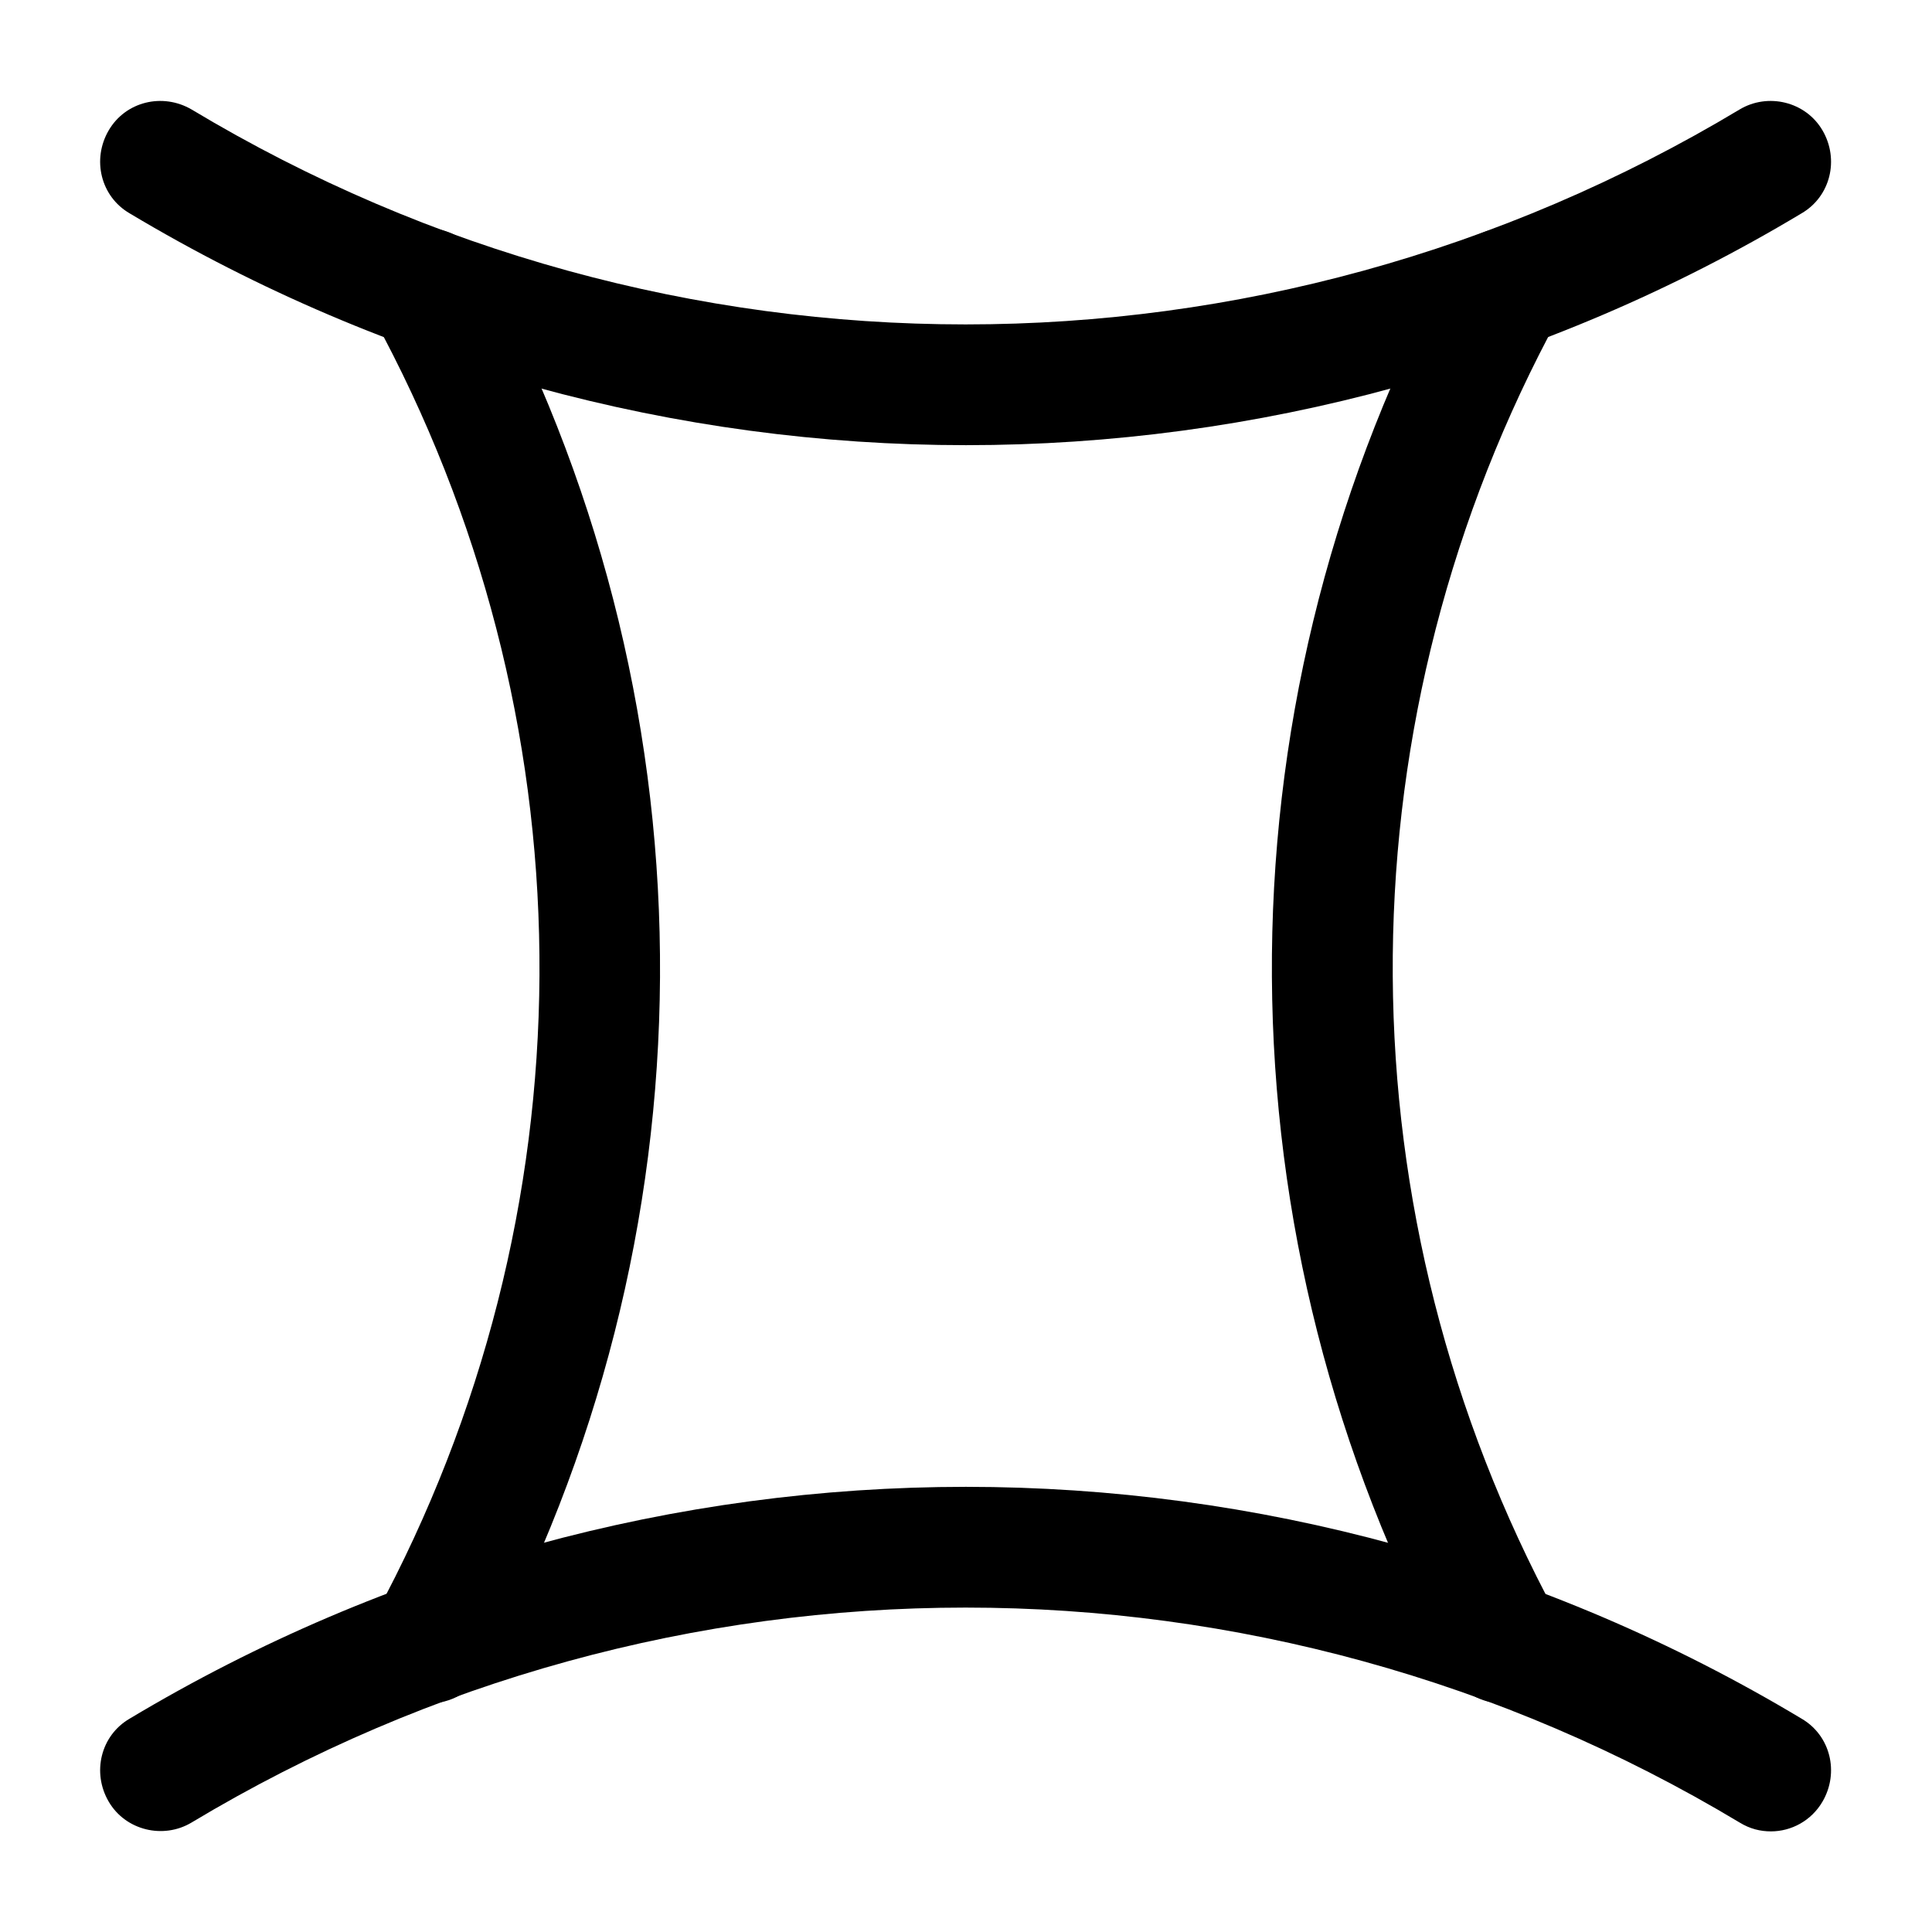 <svg width="24" height="24" viewBox="0 0 24 24" fill="none" xmlns="http://www.w3.org/2000/svg">
    <path
        d="M12 5.53C8.41 5.53 4.82 4.57 1.61 2.65C1.25 2.44 1.14 1.98 1.35 1.62C1.56 1.26 2.02 1.15 2.38 1.36C8.31 4.92 15.68 4.92 21.61 1.36C21.96 1.15 22.43 1.26 22.64 1.62C22.85 1.98 22.74 2.44 22.38 2.65C19.18 4.57 15.59 5.53 12 5.53Z"
        fill="currentColor"/>
    <path
        d="M22 22.75C21.87 22.75 21.74 22.72 21.61 22.64C15.68 19.08 8.31 19.08 2.38 22.64C2.03 22.85 1.56 22.74 1.35 22.38C1.14 22.02 1.25 21.56 1.61 21.35C8.02 17.51 15.98 17.51 22.38 21.35C22.74 21.56 22.85 22.02 22.64 22.38C22.5 22.62 22.25 22.75 22 22.75Z"
        fill="currentColor"/>
    <path
        d="M5.329 21.16C5.209 21.16 5.089 21.13 4.969 21.07C4.609 20.87 4.469 20.42 4.669 20.05C7.349 15.09 7.379 9.15 4.759 4.17L4.639 3.93C4.449 3.56 4.589 3.11 4.959 2.92C5.329 2.73 5.779 2.87 5.969 3.24L6.089 3.48C8.939 8.91 8.899 15.38 5.989 20.77C5.859 21.02 5.599 21.16 5.329 21.16Z"
        fill="currentColor"/>
    <path
        d="M18.67 21.16C18.4 21.16 18.15 21.02 18.01 20.77C15.1 15.37 15.06 8.91 17.91 3.48L18.03 3.24C18.22 2.87 18.68 2.73 19.04 2.92C19.41 3.11 19.55 3.57 19.36 3.93L19.24 4.17C16.62 9.16 16.66 15.1 19.33 20.05C19.53 20.42 19.39 20.87 19.03 21.07C18.91 21.13 18.79 21.16 18.67 21.16Z"
        fill="currentColor"/>
</svg>

